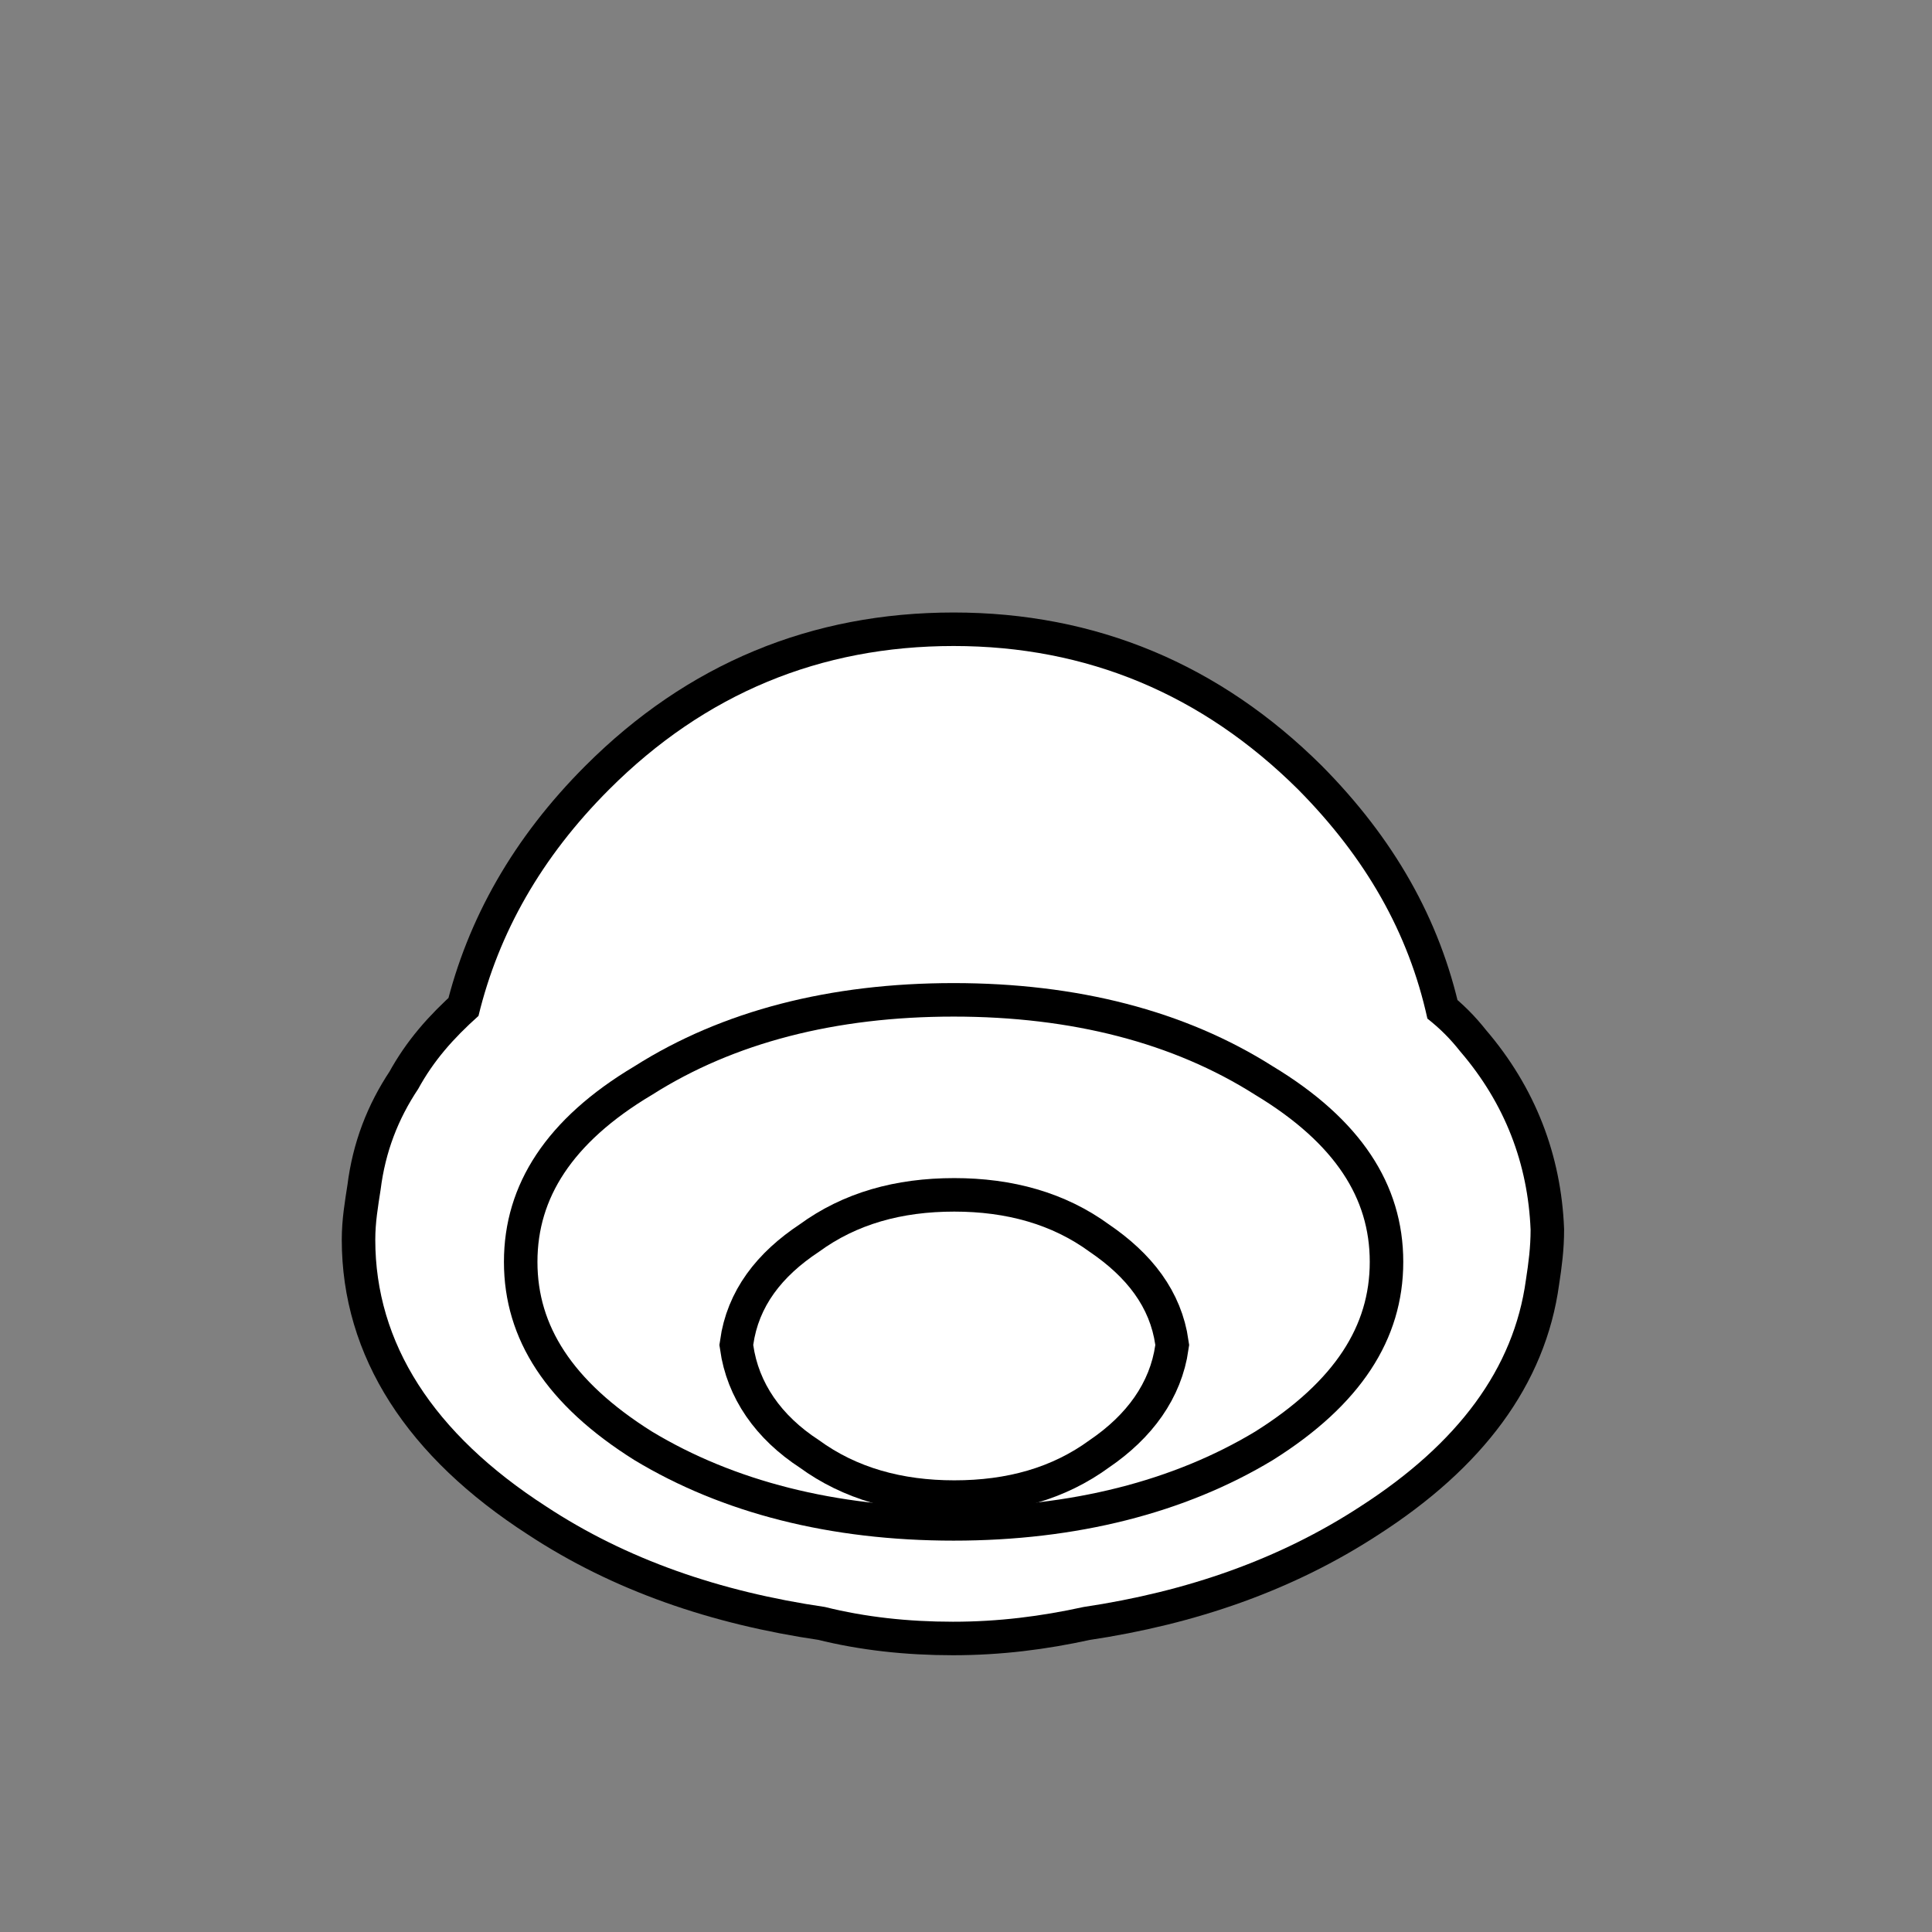<svg version="1.1" id="Layer_1" xmlns="http://www.w3.org/2000/svg" xmlns:xlink="http://www.w3.org/1999/xlink" x="0px" y="0px" width="28.83px" height="28.83px" viewBox="0 2.15 28.83 28.83" enable-background="new 0 2.15 28.83 28.83" xml:space="preserve">
	<rect x="0" y="2.15" width="28.83" height="28.83" fill="#808080" stroke="none"/>
	<polygon fill="#FFFFFF" points="10.87,15.23 21.28,18.48 21.28,22.61 18.68,24.92 13.06,25.86 9.75,24.51 6.53,21.01 	"></polygon>
	<path fill="#FFFFFF" stroke="#000000" stroke-miterlimit="10" d="M14.23,16.82c1.84,0,3.45,0.41,4.76,1.24
		c1.31,0.79,1.95,1.76,1.95,2.92s-0.64,2.14-1.95,2.96c-1.31,0.79-2.93,1.2-4.76,1.2c-1.84,0-3.45-0.41-4.76-1.2
		c-1.31-0.82-1.95-1.8-1.95-2.96s0.64-2.14,1.95-2.92C10.78,17.23,12.39,16.82,14.23,16.82 M19.37,13.93
		c-1.43-1.42-3.15-2.14-5.14-2.14s-3.71,0.71-5.14,2.14c-1.01,1.01-1.65,2.14-1.95,3.38c-0.38,0.34-0.67,0.67-0.9,1.09
		c-0.3,0.45-0.49,0.94-0.56,1.5c-0.04,0.26-0.08,0.49-0.08,0.75c0,1.54,0.86,2.89,2.55,3.98c1.2,0.79,2.59,1.27,4.16,1.5
		c0.6,0.15,1.24,0.22,1.91,0.22c0.68,0,1.31-0.08,1.95-0.22c1.54-0.23,2.92-0.71,4.13-1.5c1.46-0.94,2.29-2.06,2.47-3.38
		c0.04-0.26,0.07-0.49,0.07-0.75c-0.04-0.98-0.38-1.88-1.05-2.66c-0.15-0.19-0.3-0.34-0.49-0.49
		C21.02,16.07,20.38,14.95,19.37,13.93z"></path>
	<path fill="#FFFFFF" stroke="#000000" stroke-miterlimit="10" d="M16.26,20.83c-0.56-0.41-1.24-0.6-2.02-0.6
		c-0.79,0-1.46,0.19-2.02,0.6c-0.56,0.37-0.9,0.82-0.98,1.39c0.08,0.56,0.41,1.05,0.98,1.42c0.56,0.41,1.24,0.6,2.02,0.6
		c0.79,0,1.46-0.19,2.02-0.6c0.56-0.38,0.9-0.86,0.98-1.42C17.16,21.66,16.82,21.21,16.26,20.83"></path>
	<path fill="#FFFFFF" d="M14.23,16.82c1.84,0,3.45,0.41,4.76,1.24c1.31,0.79,1.95,1.76,1.95,2.92
		s-0.64,2.14-1.95,2.96c-1.31,0.79-2.93,1.2-4.76,1.2c-1.84,0-3.45-0.41-4.76-1.2c-1.31-0.82-1.95-1.8-1.95-2.96
		s0.64-2.14,1.95-2.92C10.78,17.23,12.39,16.82,14.23,16.82 M19.37,13.93c-1.43-1.42-3.15-2.14-5.14-2.14s-3.71,0.71-5.14,2.14
		c-1.01,1.01-1.65,2.14-1.95,3.38c-0.38,0.34-0.67,0.67-0.9,1.09c-0.3,0.45-0.49,0.94-0.56,1.5c-0.04,0.26-0.08,0.49-0.08,0.75
		c0,1.54,0.86,2.89,2.55,3.98c1.2,0.79,2.59,1.27,4.16,1.5c0.6,0.15,1.24,0.22,1.91,0.22c0.68,0,1.31-0.08,1.95-0.22
		c1.54-0.23,2.92-0.71,4.13-1.5c1.46-0.94,2.29-2.06,2.47-3.38c0.04-0.26,0.07-0.49,0.07-0.75c-0.04-0.98-0.38-1.88-1.05-2.66
		c-0.15-0.19-0.3-0.34-0.49-0.49C21.02,16.07,20.38,14.95,19.37,13.93z"></path>
	<path fill="#FFFFFF" d="M16.26,20.83c-0.56-0.41-1.24-0.6-2.02-0.6c-0.79,0-1.46,0.19-2.02,0.6
		c-0.56,0.37-0.9,0.82-0.98,1.39c0.08,0.56,0.41,1.05,0.98,1.42c0.56,0.41,1.24,0.6,2.02,0.6c0.79,0,1.46-0.19,2.02-0.6
		c0.56-0.38,0.9-0.86,0.98-1.42C17.16,21.66,16.82,21.21,16.26,20.83"></path>
</svg>